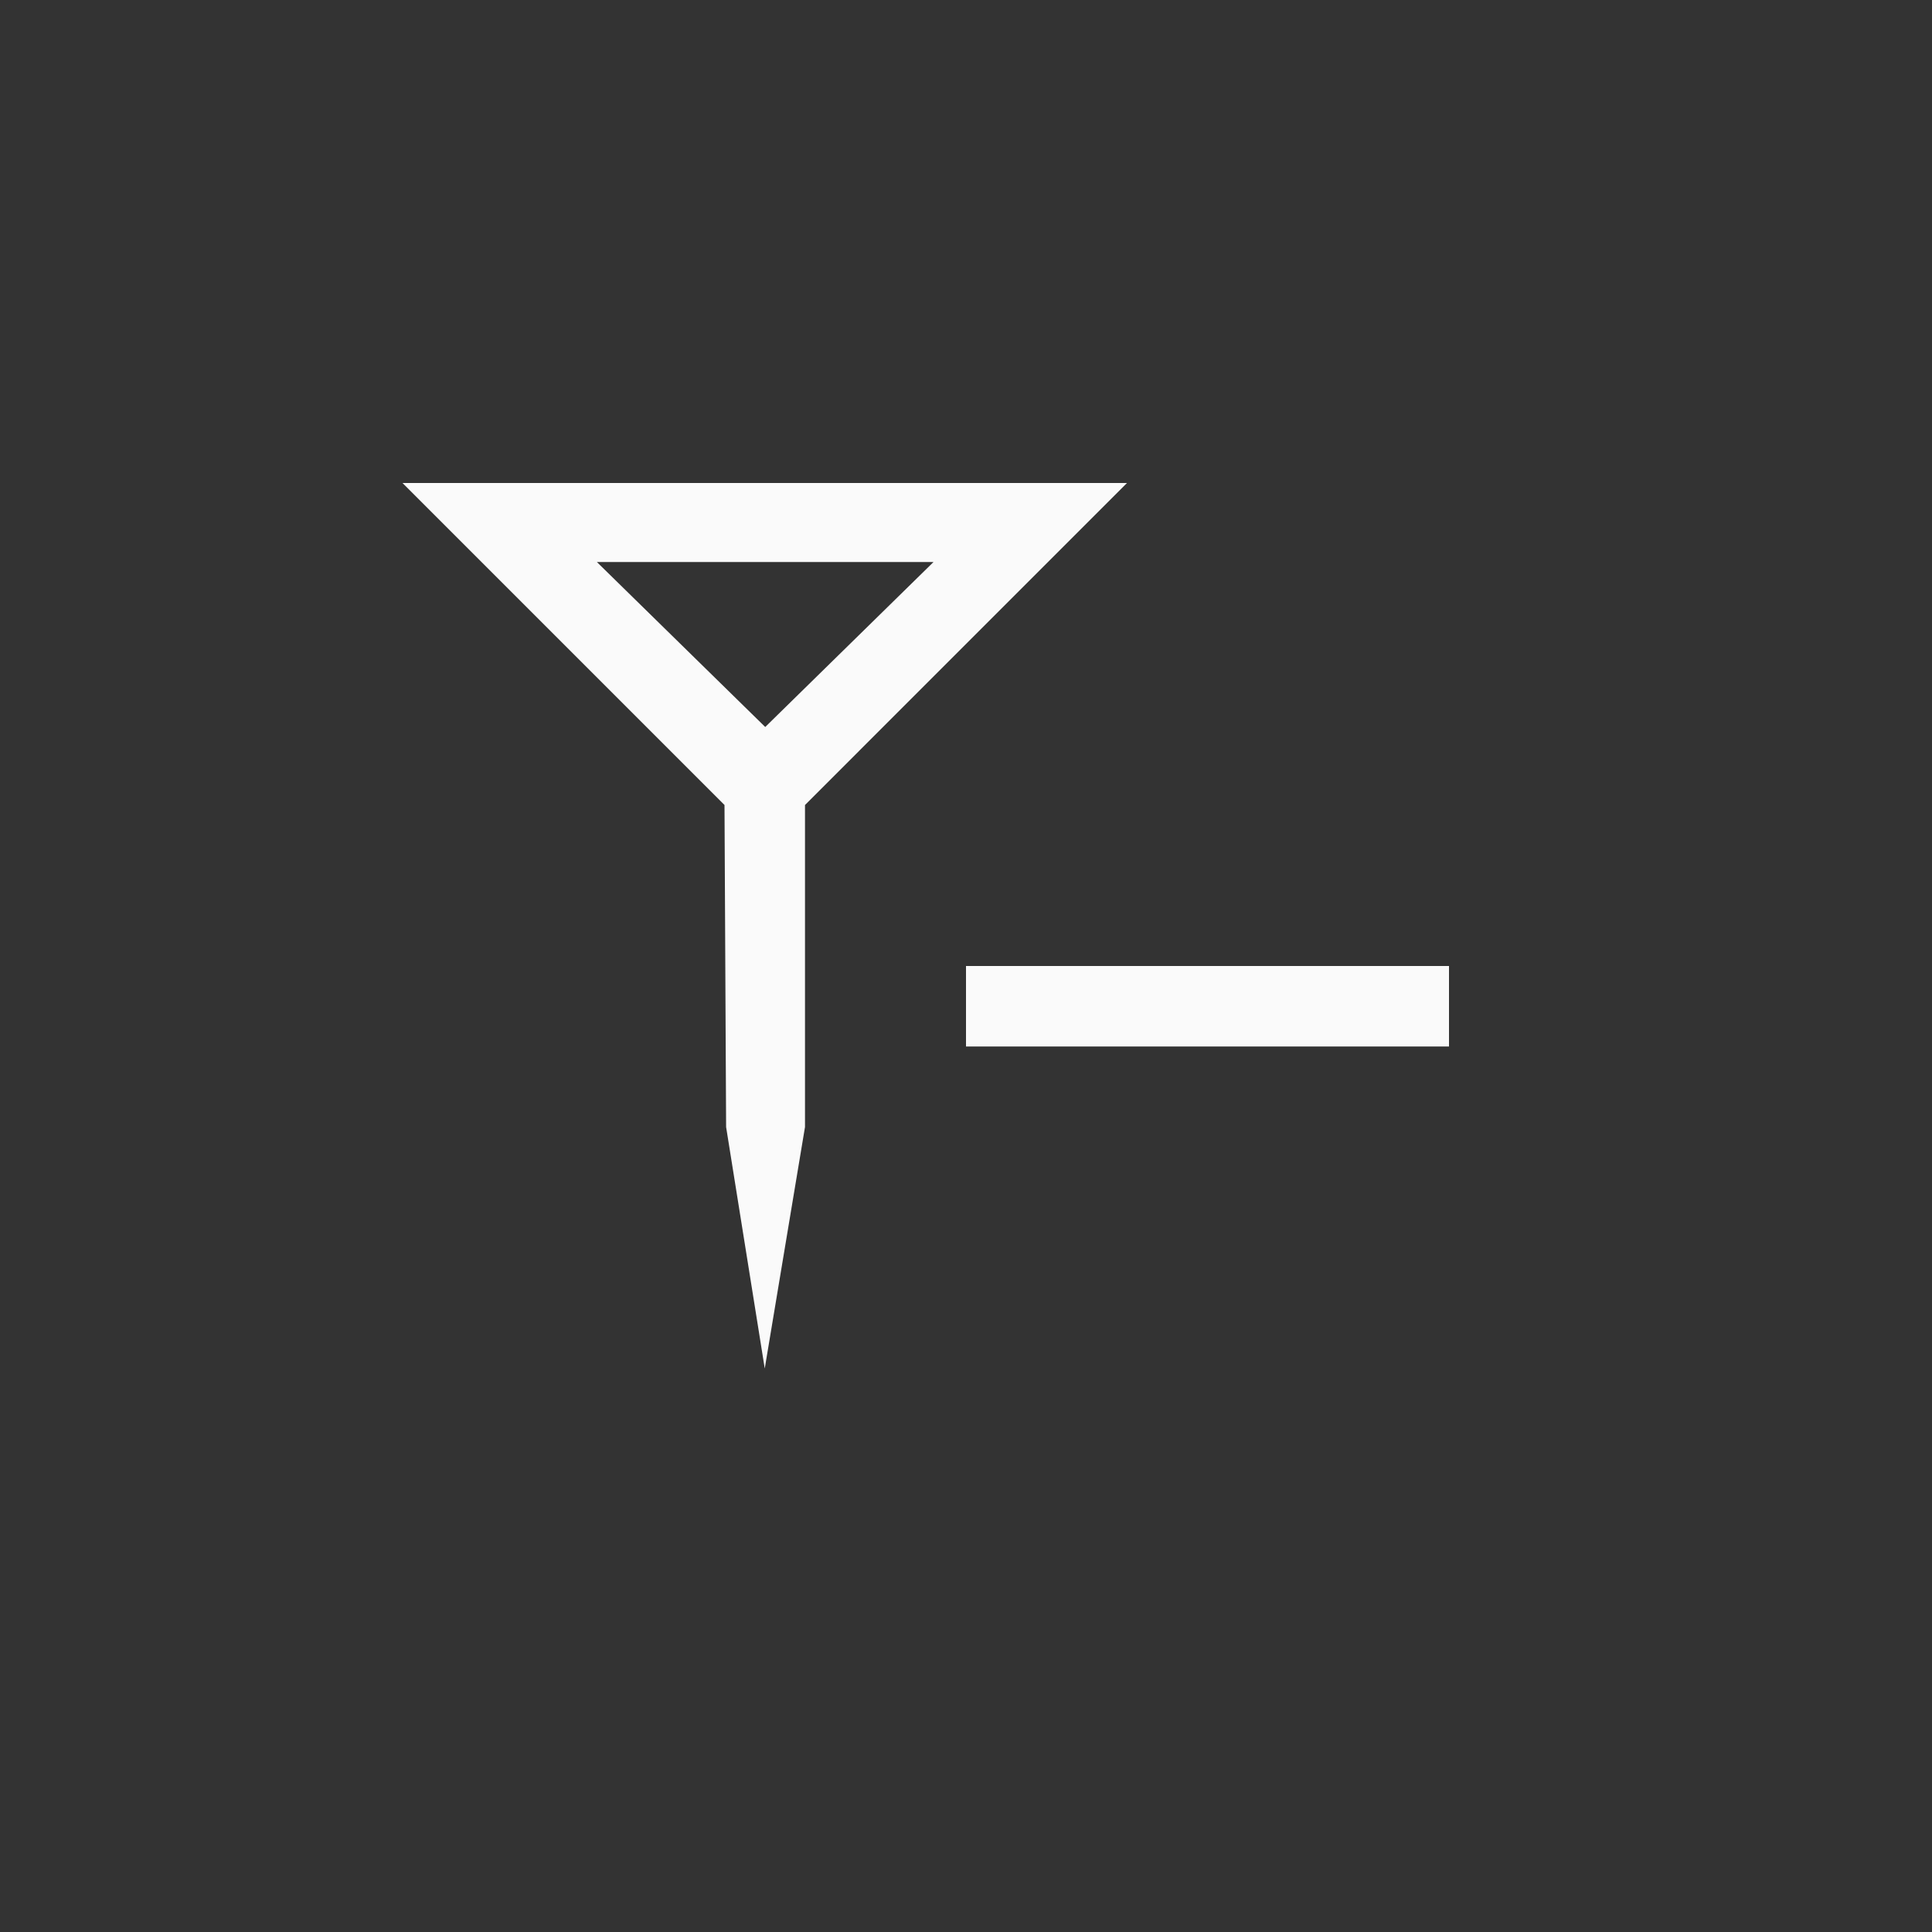 <svg xmlns="http://www.w3.org/2000/svg" width="24" height="24" viewBox="0 0 24 24">
  <rect x="0" y="0" width="24" height="24" fill="#333333" stroke="none"/>
  <g fill="#fafafa" transform="translate(5 6)">
    <polygon points="7 6 7 7 13 7 13 6"/>
    <path d="M9,0 L5,4 L5,8 L4.5,11 L4.02,8 L4,4 L0,0 L9,0 Z M6.596,0.982 L2.415,0.982 L4.506,3.031 L6.596,0.982 Z"/>
  </g>
</svg>
